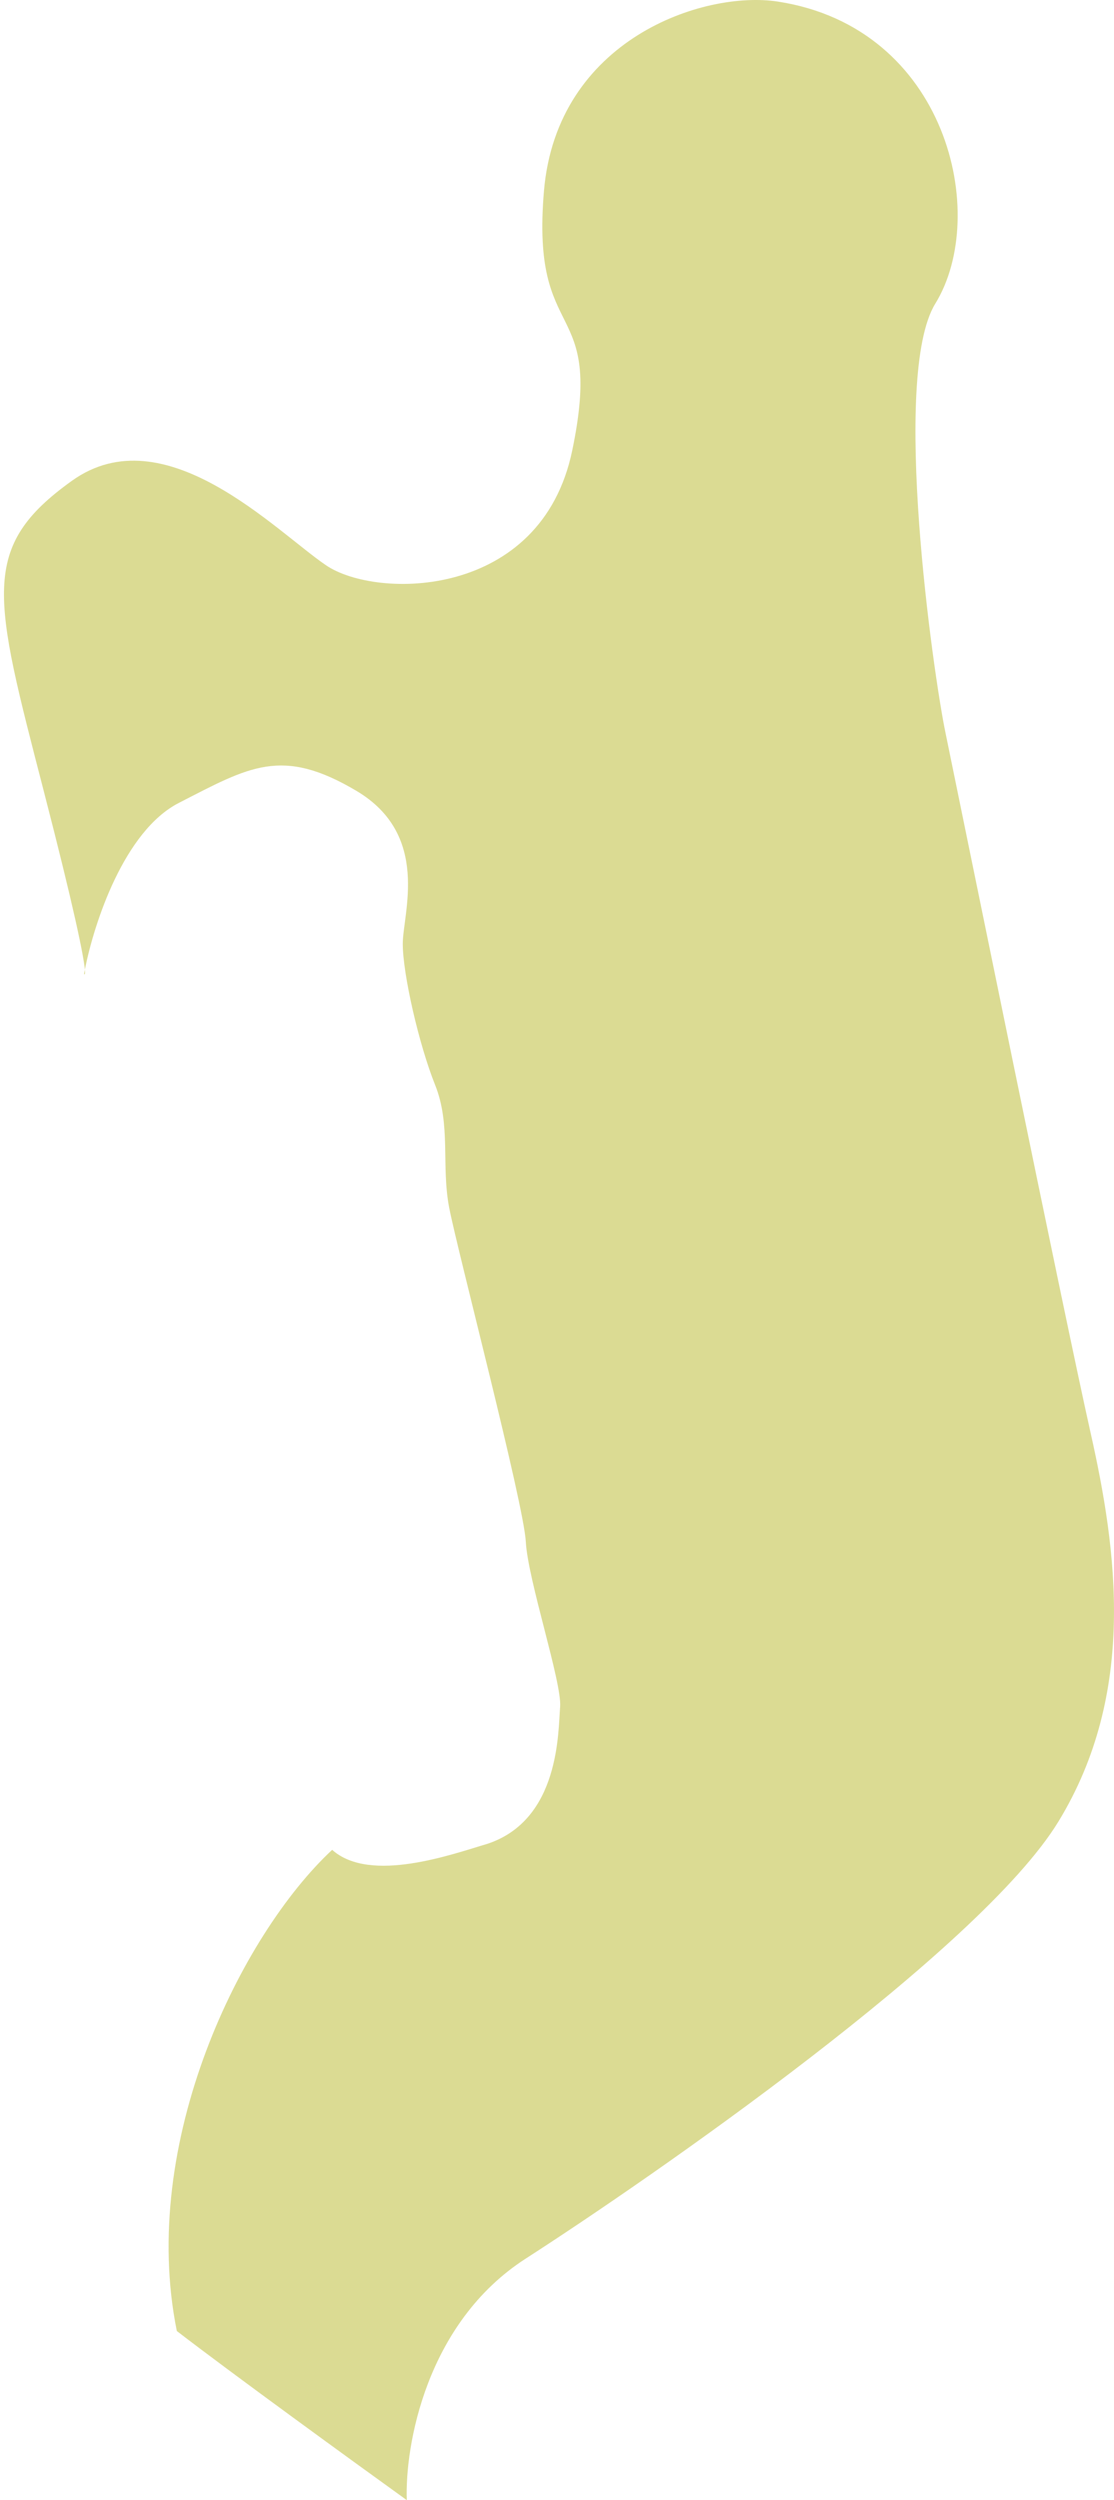 <svg width="279" height="626" viewBox="0 0 279 626" fill="none" xmlns="http://www.w3.org/2000/svg">
<path d="M136.238 47.787C139.472 9.878 176.151 -2.485 194.844 0.401C237.282 6.955 247.892 53.837 234.251 76.018C223.09 94.165 233.746 168.774 236.777 183.393C239.808 198.012 266.585 329.584 273.153 358.823C279.721 388.061 284.773 423.853 265.069 456.115C245.366 488.378 163.015 545.343 131.691 565.507C106.633 581.638 101.378 612.557 101.883 626C88.579 616.422 58.435 594.544 44.288 583.655C34.689 536.269 60.456 484.346 83.19 463.173C92.79 471.743 113.504 464.181 122.092 461.661C140.28 455.611 139.775 433.431 140.28 427.381C140.785 421.332 132.197 395.622 131.691 386.044C131.186 376.466 114.514 312.949 112.493 302.362C110.472 291.776 112.998 281.694 108.957 271.612C104.915 261.53 100.873 243.886 100.873 236.324C100.873 228.763 107.946 209.102 89.253 198.012C70.56 186.922 62.476 191.963 44.794 201.037C31.097 208.065 23.558 231.098 21.258 242.774C21.356 243.863 21.251 244.128 21.049 243.886C21.113 243.528 21.183 243.157 21.258 242.774C20.948 239.339 18.616 227.713 10.944 198.012C-1.687 149.113 -5.223 137.015 18.017 120.379C41.257 103.744 69.044 132.982 81.675 141.552C94.305 150.122 135.543 150.121 143.311 112.817C151.395 74.001 132.885 87.108 136.238 47.787Z" fill="#CCCC66" fill-opacity="0.7"/>
</svg>

